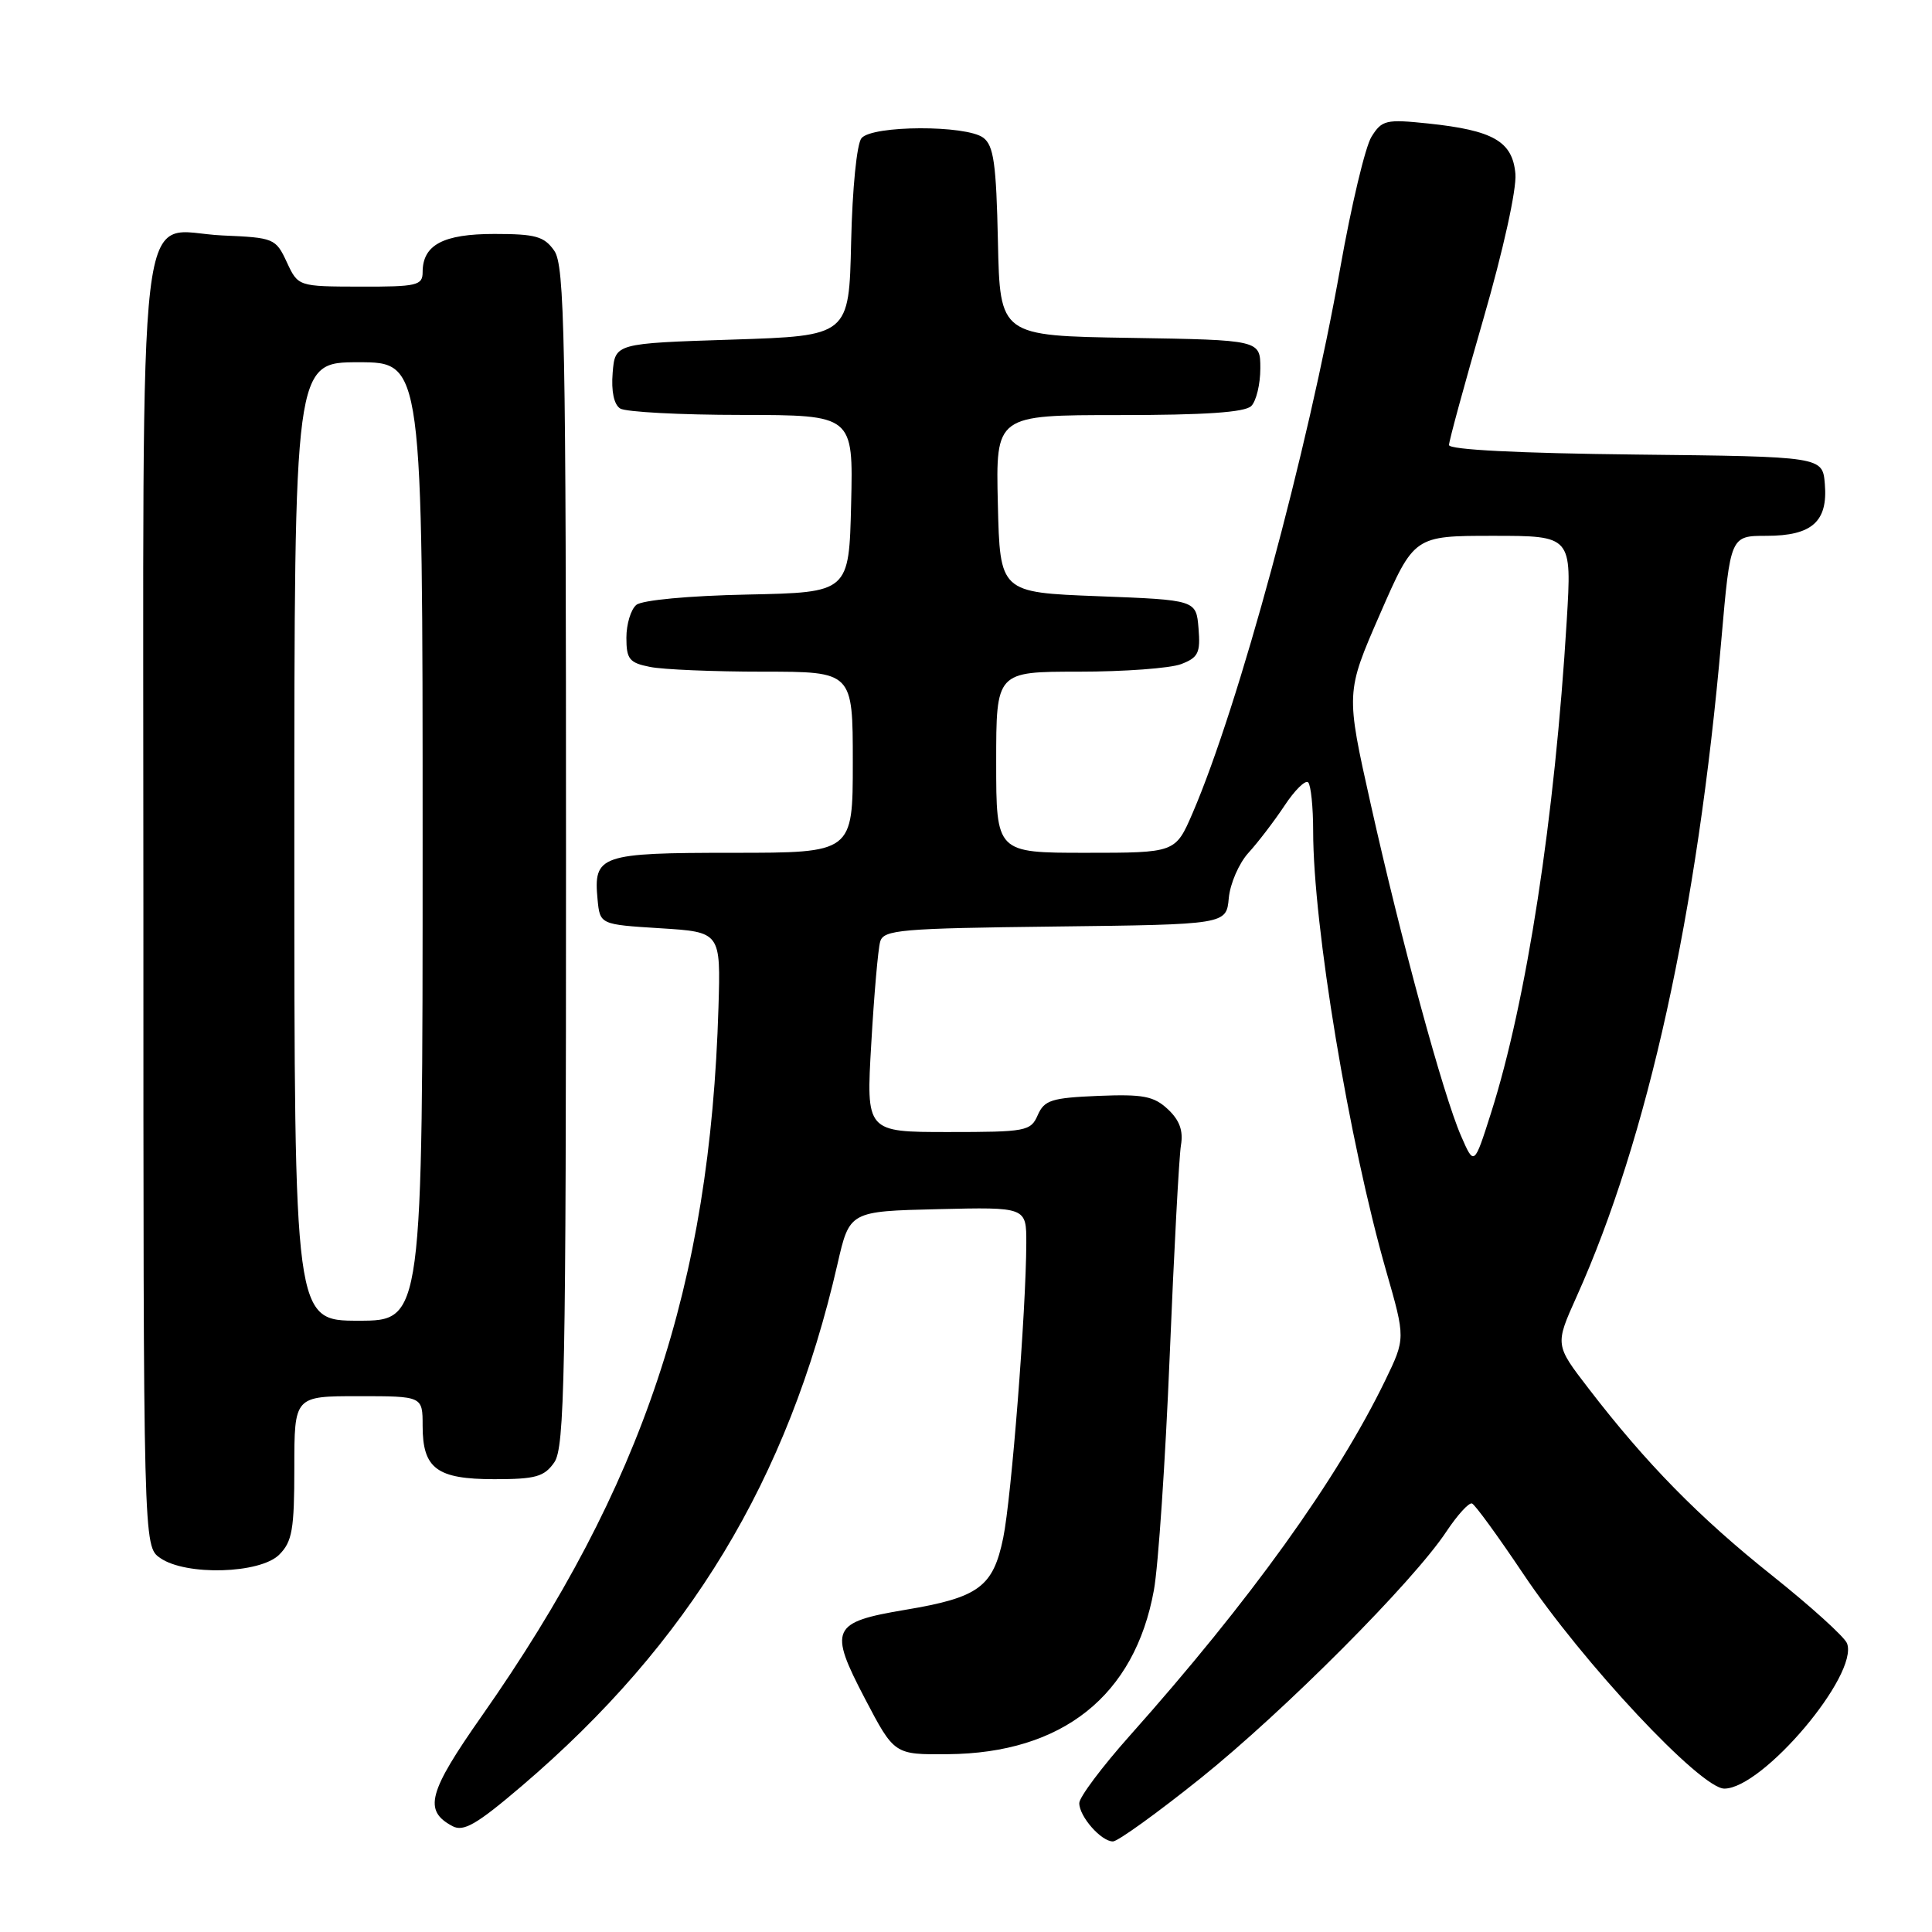 <?xml version="1.0" encoding="UTF-8" standalone="no"?>
<!DOCTYPE svg PUBLIC "-//W3C//DTD SVG 1.1//EN" "http://www.w3.org/Graphics/SVG/1.1/DTD/svg11.dtd" >
<svg xmlns="http://www.w3.org/2000/svg" xmlns:xlink="http://www.w3.org/1999/xlink" version="1.1" viewBox="0 0 256 256">
 <g >
 <path fill="currentColor"
d=" M 159.07 235.64 C 170.14 226.76 187.26 209.59 191.66 202.93 C 193.12 200.74 194.64 199.06 195.05 199.22 C 195.45 199.37 198.49 203.55 201.81 208.50 C 209.68 220.27 225.34 237.00 228.48 237.00 C 233.57 237.00 246.33 221.90 244.74 217.75 C 244.41 216.90 239.95 212.86 234.82 208.77 C 225.15 201.07 218.13 193.92 210.50 183.99 C 206.04 178.20 206.04 178.20 208.89 171.85 C 218.33 150.90 224.93 120.93 228.09 84.75 C 229.29 71.00 229.29 71.00 234.07 71.00 C 240.10 71.00 242.22 69.11 241.80 64.13 C 241.50 60.50 241.50 60.50 216.75 60.23 C 201.25 60.06 192.00 59.59 192.00 58.97 C 192.00 58.43 194.05 50.92 196.55 42.28 C 199.18 33.20 200.97 25.09 200.80 23.05 C 200.43 18.74 197.89 17.27 189.21 16.36 C 183.65 15.78 183.11 15.91 181.73 18.12 C 180.91 19.43 179.05 27.25 177.59 35.50 C 173.27 59.84 164.14 93.54 158.02 107.75 C 155.75 113.00 155.75 113.00 143.88 113.00 C 132.00 113.00 132.00 113.00 132.00 101.00 C 132.00 89.00 132.00 89.00 142.93 89.00 C 148.95 89.00 155.05 88.55 156.50 88.00 C 158.78 87.13 159.08 86.51 158.81 83.25 C 158.50 79.50 158.50 79.50 145.50 79.00 C 132.50 78.50 132.50 78.50 132.22 66.75 C 131.94 55.00 131.94 55.00 148.27 55.00 C 159.64 55.00 164.96 54.64 165.80 53.80 C 166.46 53.14 167.00 50.90 167.00 48.82 C 167.00 45.05 167.00 45.05 149.75 44.77 C 132.50 44.50 132.50 44.50 132.23 32.00 C 132.01 21.69 131.67 19.28 130.29 18.25 C 128.01 16.55 115.58 16.59 114.15 18.31 C 113.53 19.06 112.94 24.99 112.78 32.06 C 112.50 44.50 112.50 44.50 97.00 45.00 C 81.50 45.50 81.50 45.50 81.18 49.40 C 80.98 51.84 81.35 53.61 82.18 54.13 C 82.91 54.59 90.15 54.98 98.28 54.98 C 113.06 55.00 113.06 55.00 112.78 66.75 C 112.50 78.50 112.50 78.50 99.07 78.78 C 91.25 78.94 85.08 79.52 84.32 80.15 C 83.59 80.75 83.00 82.71 83.00 84.50 C 83.00 87.34 83.39 87.83 86.13 88.37 C 87.84 88.72 94.59 89.00 101.12 89.00 C 113.00 89.00 113.00 89.00 113.00 101.00 C 113.00 113.00 113.00 113.00 97.12 113.00 C 79.50 113.00 78.62 113.31 79.18 119.18 C 79.50 122.50 79.50 122.50 87.50 123.00 C 95.50 123.50 95.50 123.50 95.20 133.50 C 94.09 170.34 85.22 196.88 63.85 227.36 C 56.72 237.52 56.09 239.91 59.95 241.97 C 61.42 242.76 63.15 241.76 69.13 236.66 C 91.33 217.72 104.42 196.07 110.97 167.50 C 112.57 160.50 112.57 160.50 124.29 160.22 C 136.00 159.94 136.00 159.94 135.99 164.72 C 135.96 173.68 134.02 198.48 132.93 203.78 C 131.59 210.29 129.70 211.68 119.95 213.31 C 110.17 214.95 109.77 215.83 114.61 225.08 C 118.50 232.50 118.50 232.50 125.57 232.44 C 140.78 232.32 150.36 224.70 152.90 210.69 C 153.48 207.49 154.42 193.54 154.99 179.69 C 155.56 165.83 156.23 153.27 156.48 151.76 C 156.81 149.82 156.30 148.43 154.74 146.97 C 152.88 145.24 151.46 144.97 145.52 145.21 C 139.34 145.47 138.38 145.77 137.51 147.75 C 136.58 149.89 135.97 150.00 125.64 150.00 C 114.76 150.00 114.76 150.00 115.45 138.25 C 115.82 131.79 116.35 125.72 116.63 124.77 C 117.08 123.20 119.29 123.01 139.81 122.77 C 162.50 122.50 162.50 122.50 162.82 119.00 C 163.00 117.08 164.17 114.38 165.43 113.00 C 166.69 111.62 168.84 108.81 170.20 106.76 C 171.56 104.70 172.97 103.31 173.34 103.67 C 173.70 104.04 174.00 106.94 174.00 110.12 C 174.00 122.66 178.73 151.16 183.68 168.43 C 186.24 177.35 186.24 177.35 183.54 182.93 C 177.16 196.07 165.64 212.10 149.69 230.00 C 146.02 234.12 143.01 238.14 143.01 238.92 C 143.00 240.69 145.91 244.00 147.47 244.00 C 148.11 244.00 153.33 240.24 159.07 235.64 Z  M 37.00 206.00 C 38.72 204.28 39.00 202.67 39.00 194.50 C 39.00 185.00 39.00 185.00 47.50 185.00 C 56.00 185.00 56.00 185.00 56.00 188.93 C 56.00 194.60 57.88 196.00 65.51 196.00 C 70.97 196.00 72.11 195.68 73.44 193.78 C 74.82 191.81 75.00 182.53 75.00 113.50 C 75.00 44.47 74.82 35.19 73.44 33.22 C 72.11 31.32 70.97 31.00 65.51 31.00 C 58.71 31.00 56.00 32.45 56.00 36.07 C 56.00 37.82 55.24 38.00 47.75 37.98 C 39.50 37.96 39.50 37.96 38.00 34.73 C 36.54 31.59 36.30 31.49 29.50 31.20 C 17.93 30.70 19.00 21.63 19.00 120.05 C 19.00 204.89 19.00 204.89 21.22 206.44 C 24.62 208.82 34.46 208.54 37.00 206.00 Z  M 193.59 150.50 C 191.24 145.12 185.65 124.58 181.62 106.52 C 178.32 91.76 178.32 91.76 182.85 81.38 C 187.38 71.00 187.38 71.00 197.83 71.00 C 208.28 71.00 208.28 71.00 207.60 82.25 C 206.02 108.39 202.29 132.64 197.56 147.50 C 195.33 154.50 195.33 154.50 193.59 150.50 Z  M 39.00 111.50 C 39.00 48.00 39.00 48.00 47.50 48.00 C 56.00 48.00 56.00 48.00 56.00 111.50 C 56.00 175.00 56.00 175.00 47.50 175.00 C 39.00 175.00 39.00 175.00 39.00 111.50 Z "/>
</g>
</svg>